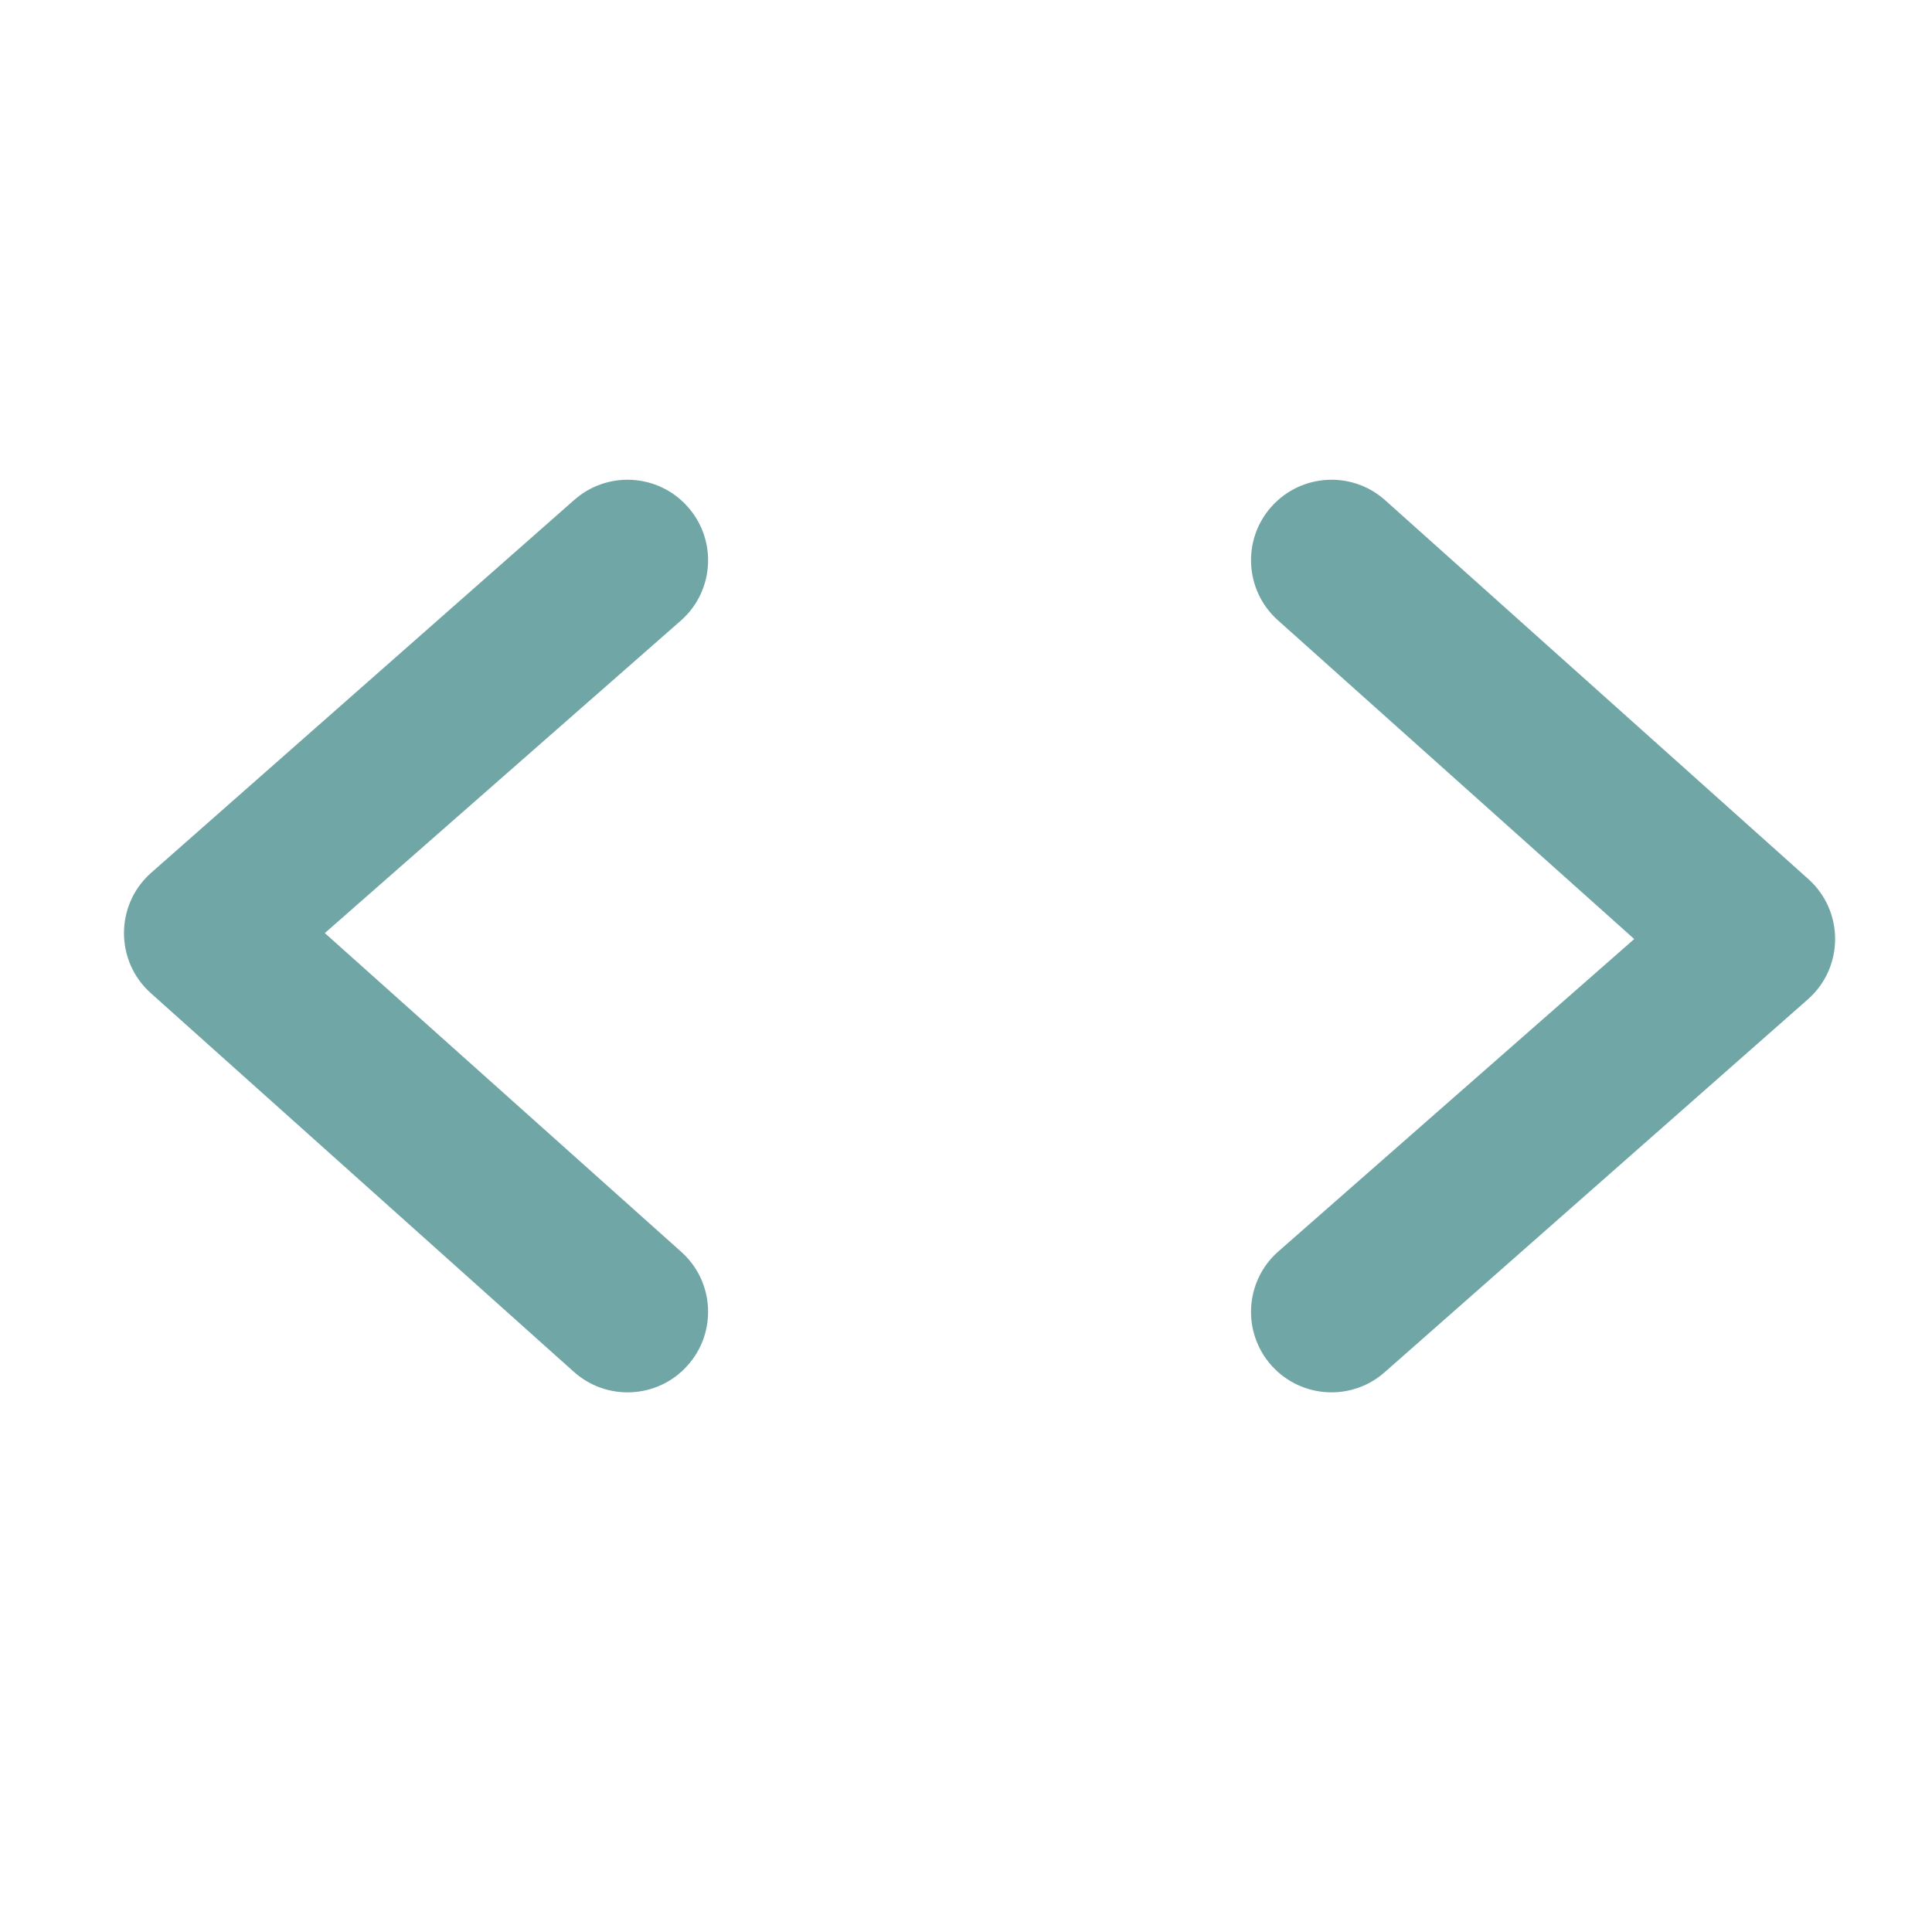 <svg width="24" height="24" viewBox="0 0 24 24" fill="none" xmlns="http://www.w3.org/2000/svg">
<path fill-rule="evenodd" clip-rule="evenodd" d="M15.872 7.703C15.461 7.333 15.428 6.701 15.797 6.291C16.167 5.88 16.799 5.847 17.209 6.216L22.465 10.921C22.907 11.318 22.907 12.011 22.465 12.408L17.209 17.039C16.799 17.409 16.167 17.376 15.797 16.965C15.428 16.555 15.461 15.922 15.872 15.553L20.301 11.665L15.872 7.703Z" fill="#70A6A6"/>
<path fill-rule="evenodd" clip-rule="evenodd" d="M8.465 15.553C8.876 15.922 8.909 16.555 8.539 16.965C8.17 17.376 7.538 17.409 7.127 17.04L1.871 12.335C1.43 11.938 1.43 11.245 1.871 10.848L7.127 6.216C7.538 5.847 8.17 5.88 8.539 6.291C8.909 6.701 8.876 7.334 8.465 7.703L4.035 11.591L8.465 15.553Z" fill="#70A6A6"/>
</svg>
